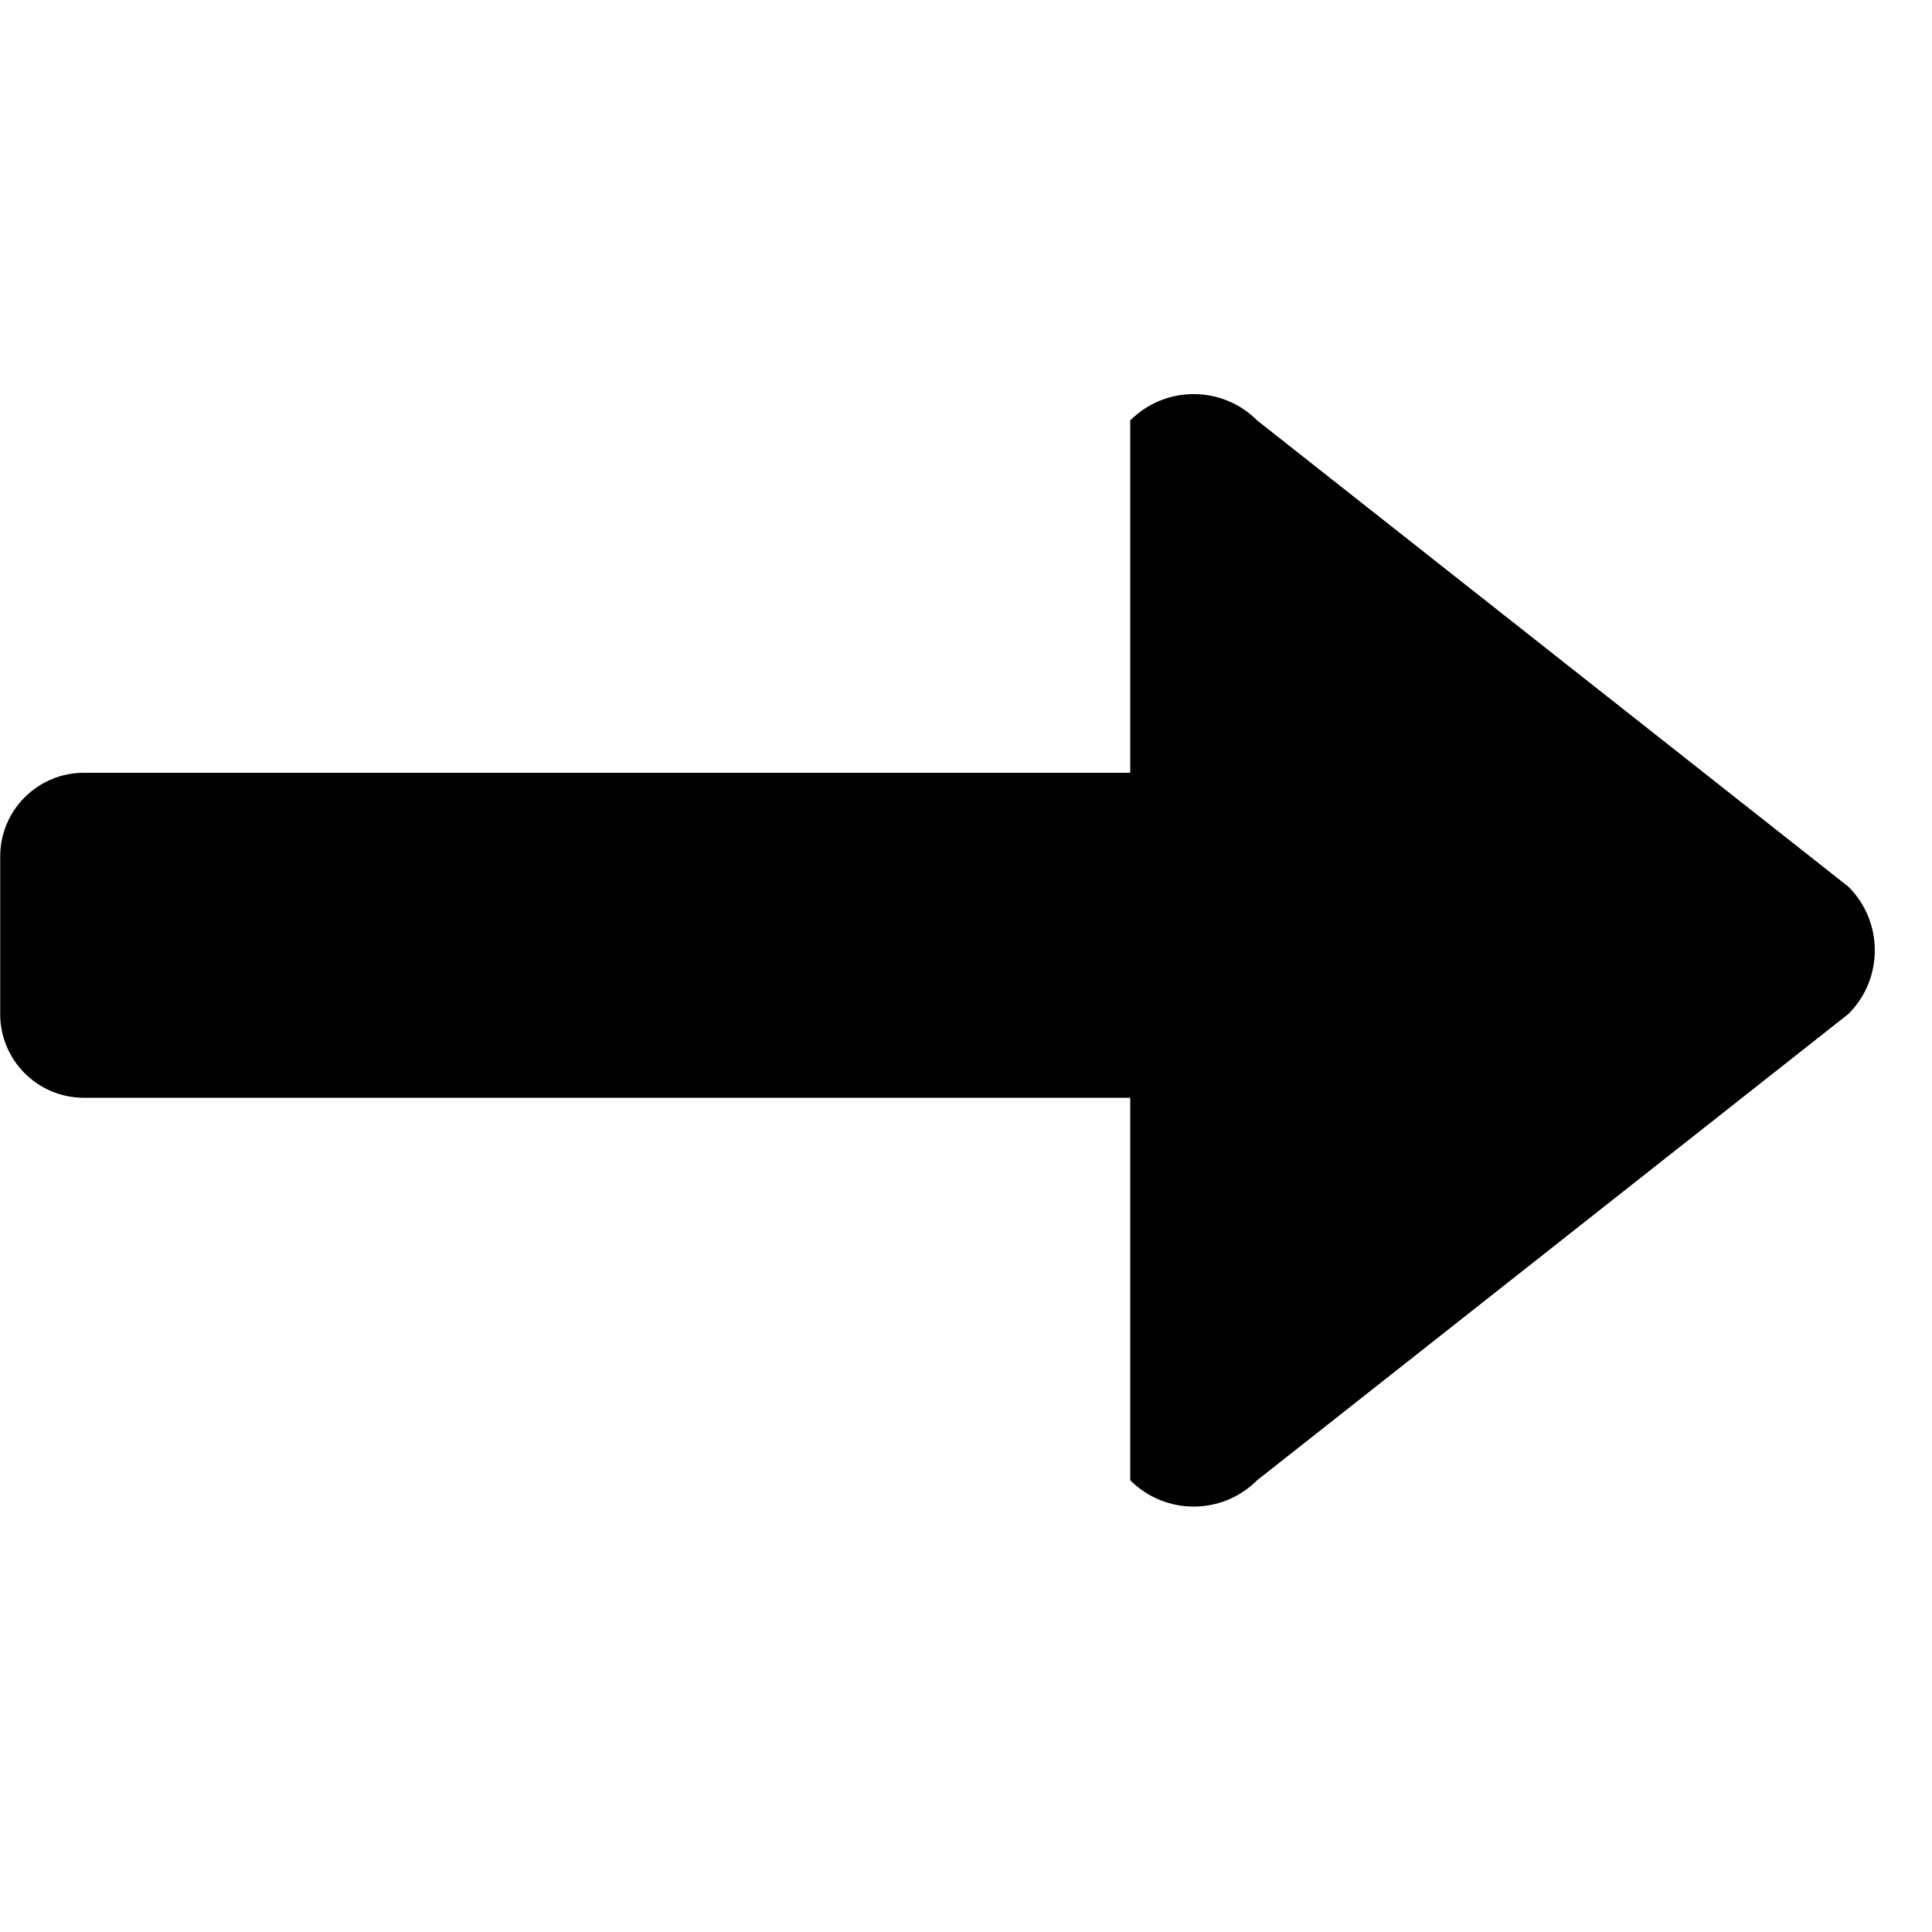 <?xml version="1.0" encoding="utf-8"?>
<!-- Generator: Adobe Illustrator 17.0.0, SVG Export Plug-In . SVG Version: 6.00 Build 0)  -->
<!DOCTYPE svg PUBLIC "-//W3C//DTD SVG 1.1//EN" "http://www.w3.org/Graphics/SVG/1.1/DTD/svg11.dtd">
<svg version="1.1" id="Layer_1" xmlns="http://www.w3.org/2000/svg" xmlns:xlink="http://www.w3.org/1999/xlink" x="0px" y="0px"
	 width="512px" height="512px" viewBox="0 0 512 512" enable-background="new 0 0 512 512" xml:space="preserve">
<g>
	<g>
		<path fill-rule="evenodd" clip-rule="evenodd" d="M489.878,235.012L333.154,111.414c-9.288-9.299-24.346-9.299-33.634,0v93.381
			H22.234c-12.252,0-22.183,9.931-22.183,22.183v41.761c0,12.249,9.931,22.183,22.183,22.183H299.52v101.362
			c9.288,9.299,24.346,9.299,33.634,0l156.724-123.599C499.166,259.387,499.166,244.311,489.878,235.012z"/>
	</g>
</g>
</svg>
